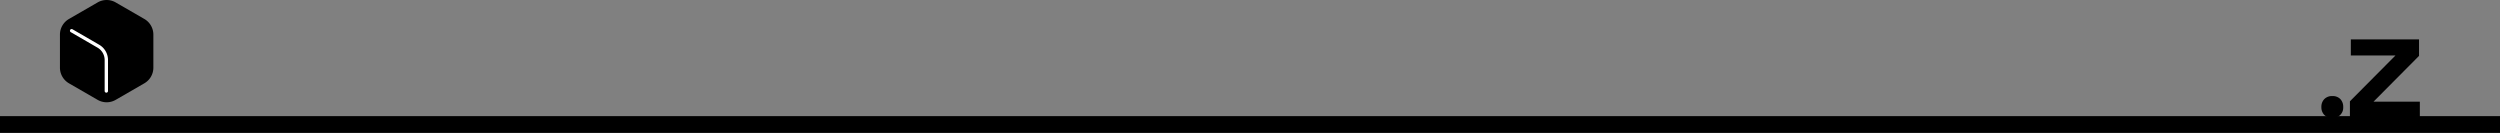 <svg xmlns="http://www.w3.org/2000/svg" viewBox="0 0 1493 79.34"><rect x="0" y="0" width="1493" height="79.34" fill="#808080" stroke="none"/><defs><style>.a,.b{fill:none;stroke-miterlimit:10;}.a{stroke:#000;stroke-width:10px;}.b{stroke:#fff;stroke-linecap:round;stroke-width:2px;}</style></defs><title>z</title><path d="M1386.33,63.93a6.49,6.49,0,0,1,1.76-4.76,6.39,6.39,0,0,1,4.8-1.8,6.29,6.29,0,0,1,4.76,1.8,6.64,6.64,0,0,1,1.72,4.76,6.12,6.12,0,0,1-6.56,6.48,6.26,6.26,0,0,1-4.76-1.8A6.48,6.48,0,0,1,1386.33,63.93Z"/><path d="M1403.37,60.49l27.2-27.36h-26.65v-9.6h40.72v9.84l-27.19,27.36h27.68v9.6h-41.76Z"/><line class="a" y1="74.34" x2="1493" y2="74.34"/><path d="M58.3,1.45,41.2,11.32a10.8,10.8,0,0,0-5.4,9.35V40.41a10.81,10.81,0,0,0,5.4,9.35l17.1,9.87a10.78,10.78,0,0,0,10.79,0l17.1-9.87a10.81,10.81,0,0,0,5.4-9.35V20.67a10.8,10.8,0,0,0-5.4-9.35L69.09,1.45A10.78,10.78,0,0,0,58.3,1.45Z"/><path class="b" d="M63.5,54.34V35.87a9.57,9.57,0,0,0-4.79-8.3L42.77,18.34"/></svg>